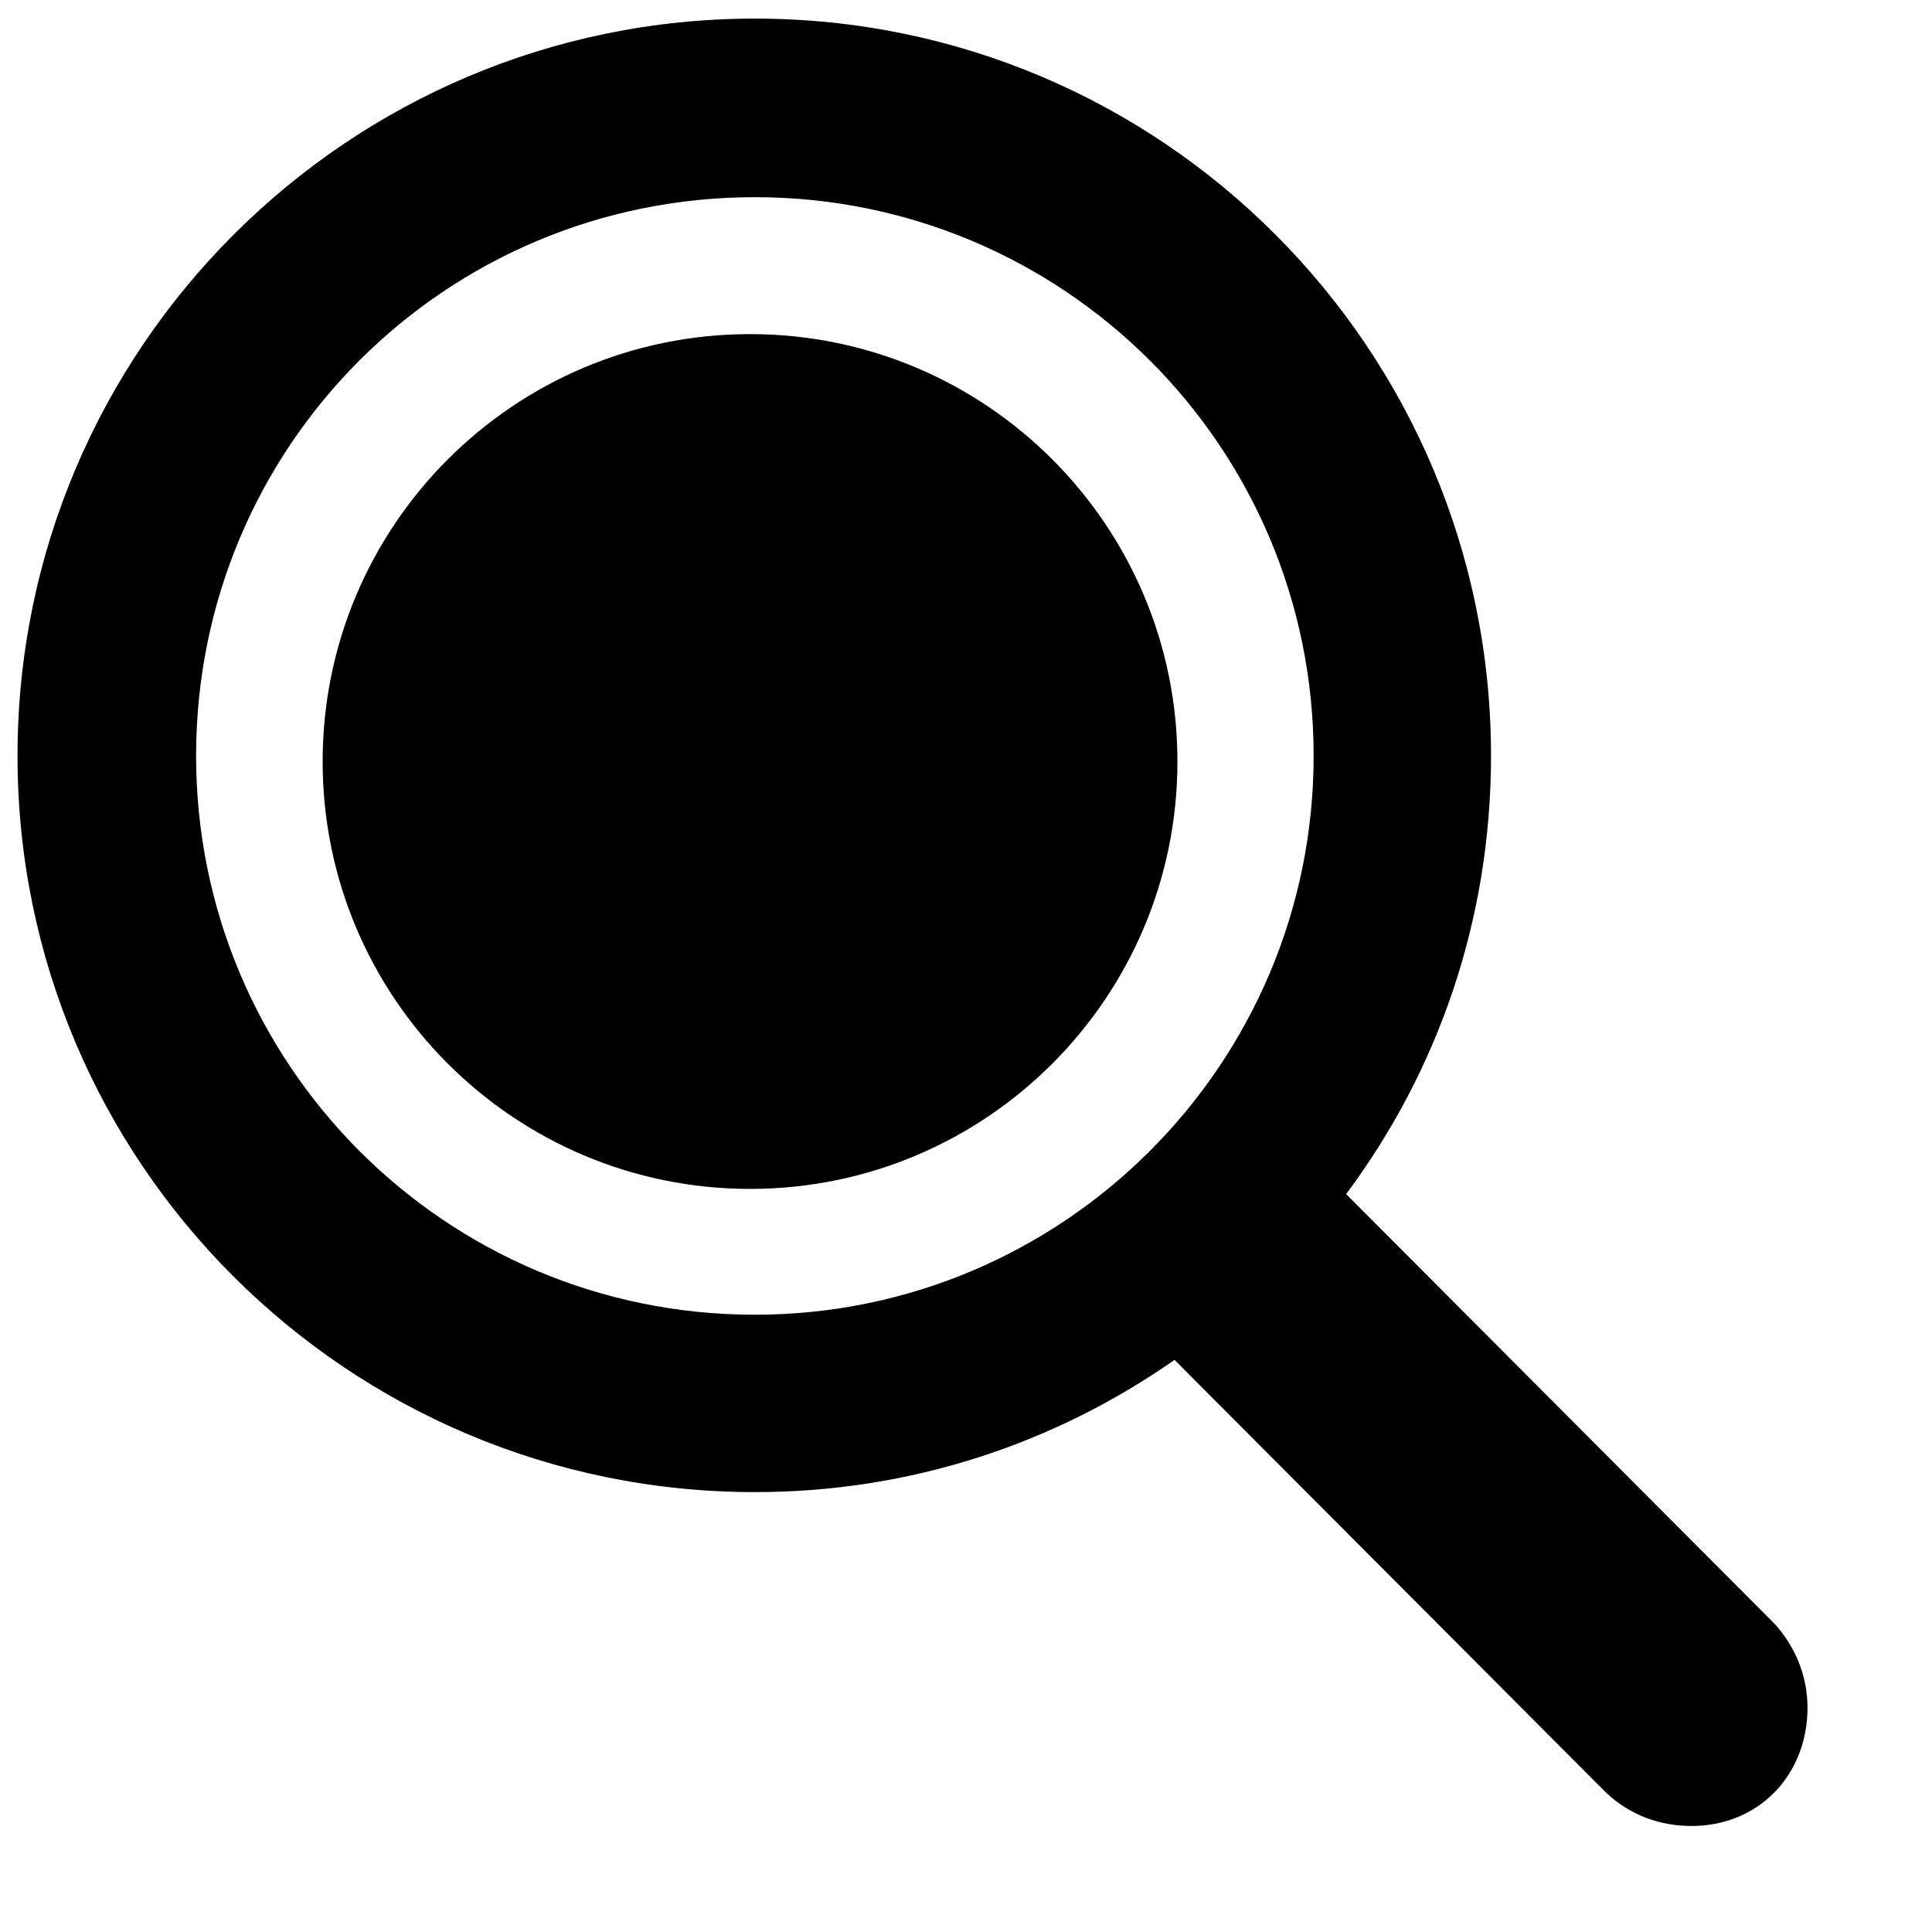 <svg width="16" height="16" viewBox="0 0 16 16" fill="none" xmlns="http://www.w3.org/2000/svg">
<g clip-path="url(#clip0_1389_1484)">
<path d="M0.145 6.26C0.145 9.63 2.882 12.357 6.251 12.357C7.548 12.357 8.738 11.953 9.727 11.262L13.298 14.843C13.5 15.035 13.75 15.122 14.009 15.122C14.566 15.122 14.969 14.699 14.969 14.142C14.969 13.873 14.863 13.633 14.7 13.451L11.148 9.889C11.906 8.872 12.348 7.623 12.348 6.26C12.348 2.89 9.621 0.154 6.251 0.154C2.882 0.154 0.145 2.89 0.145 6.26ZM1.624 6.26C1.624 3.697 3.688 1.633 6.251 1.633C8.805 1.633 10.879 3.697 10.879 6.26C10.879 8.814 8.805 10.888 6.251 10.888C3.688 10.888 1.624 8.814 1.624 6.26Z" fill="black"/>
<path d="M6.212 9.846C8.166 9.846 9.751 8.261 9.751 6.307C9.751 4.352 8.166 2.767 6.212 2.767C4.257 2.767 2.672 4.352 2.672 6.307C2.672 8.261 4.257 9.846 6.212 9.846Z" fill="black"/>
</g>
<defs>
<clipPath id="clip0_1389_1484">
<rect width="14.943" height="15.14" fill="white" transform="translate(0.116 0.015)"/>
</clipPath>
</defs>
</svg>
